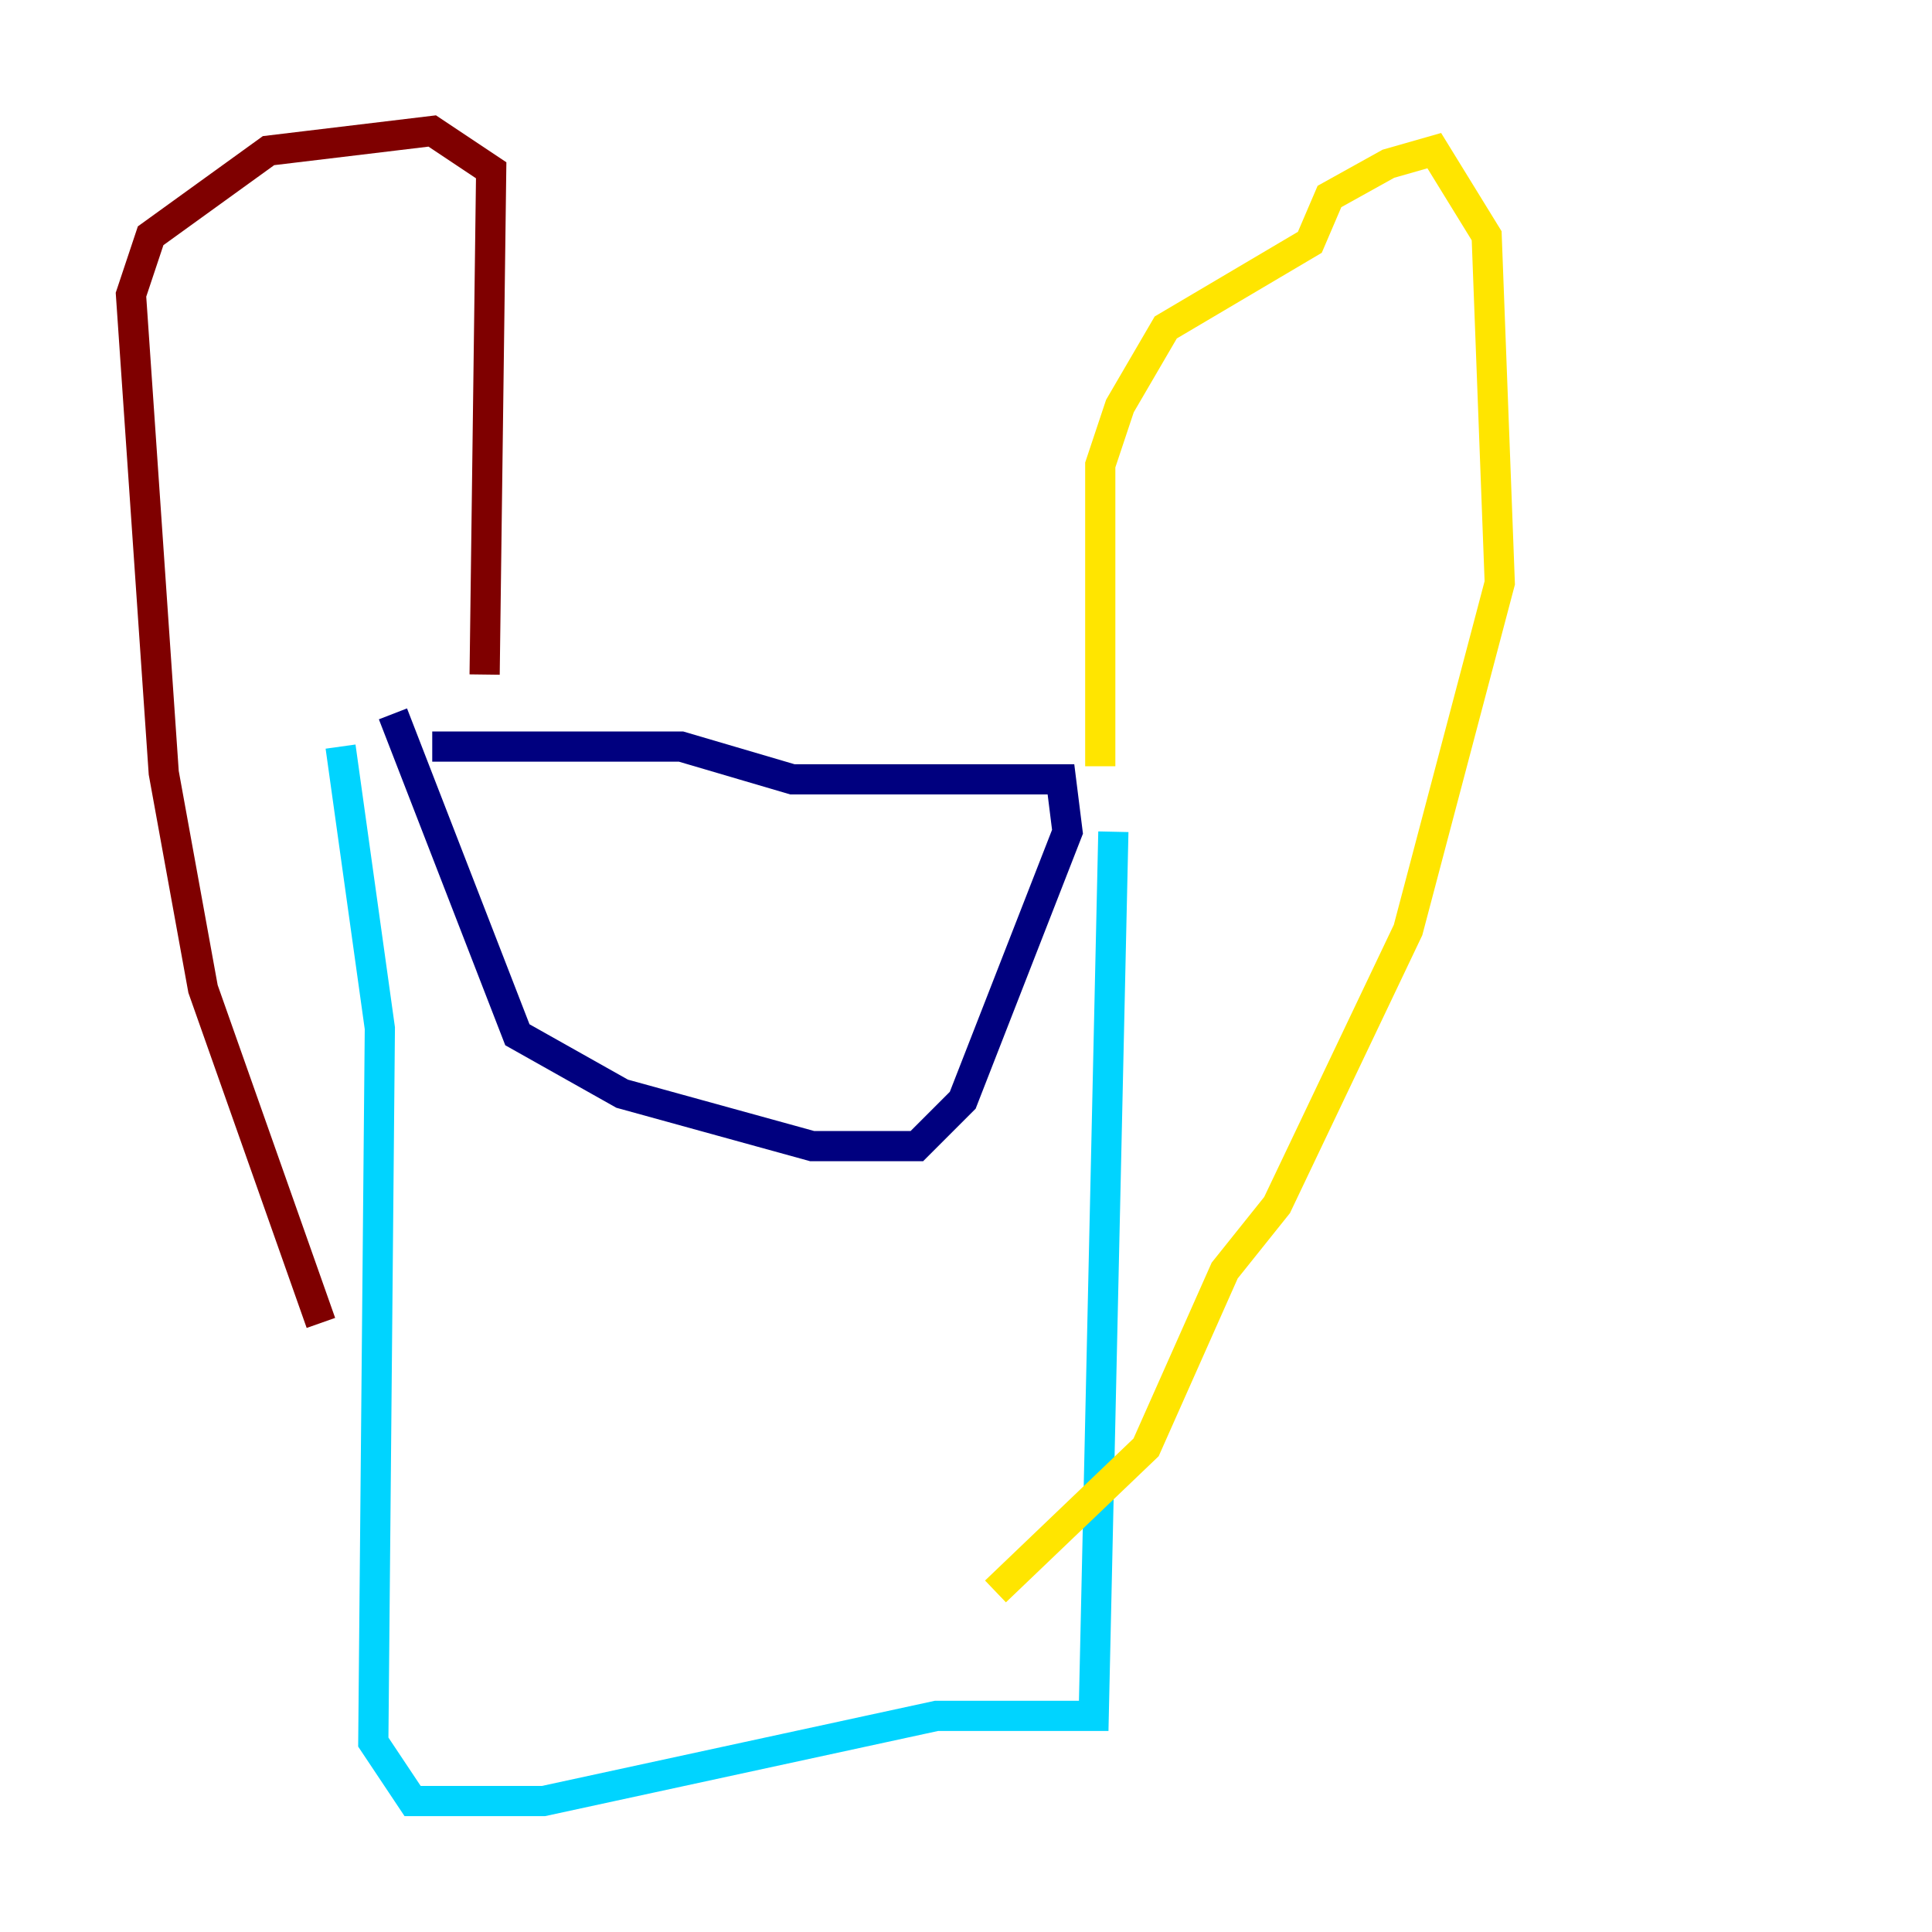 <?xml version="1.0" encoding="utf-8" ?>
<svg baseProfile="tiny" height="128" version="1.2" viewBox="0,0,128,128" width="128" xmlns="http://www.w3.org/2000/svg" xmlns:ev="http://www.w3.org/2001/xml-events" xmlns:xlink="http://www.w3.org/1999/xlink"><defs /><polyline fill="none" points="26.034,47.295 34.278,68.556 41.22,72.461 53.803,75.932 60.746,75.932 63.783,72.895 70.725,55.105 70.291,51.634 52.502,51.634 45.125,49.464 28.637,49.464" stroke="#00007f" stroke-width="2" /><polyline fill="none" points="22.563,49.464 25.166,68.122 24.732,115.417 27.336,119.322 36.014,119.322 62.047,113.681 72.461,113.681 73.763,55.105" stroke="#00d4ff" stroke-width="2" /><polyline fill="none" points="72.895,50.766 72.895,30.807 74.197,26.902 77.234,21.695 86.78,16.054 88.081,13.017 91.986,10.848 95.024,9.98 98.495,15.62 99.363,38.617 93.288,61.614 84.61,79.837 81.139,84.176 75.932,95.891 65.953,105.437" stroke="#ffe500" stroke-width="2" /><polyline fill="none" points="32.108,44.691 32.542,11.281 28.637,8.678 17.79,9.98 9.98,15.62 8.678,19.525 10.848,51.2 13.451,65.519 21.261,87.647" stroke="#7f0000" stroke-width="2" /></svg>